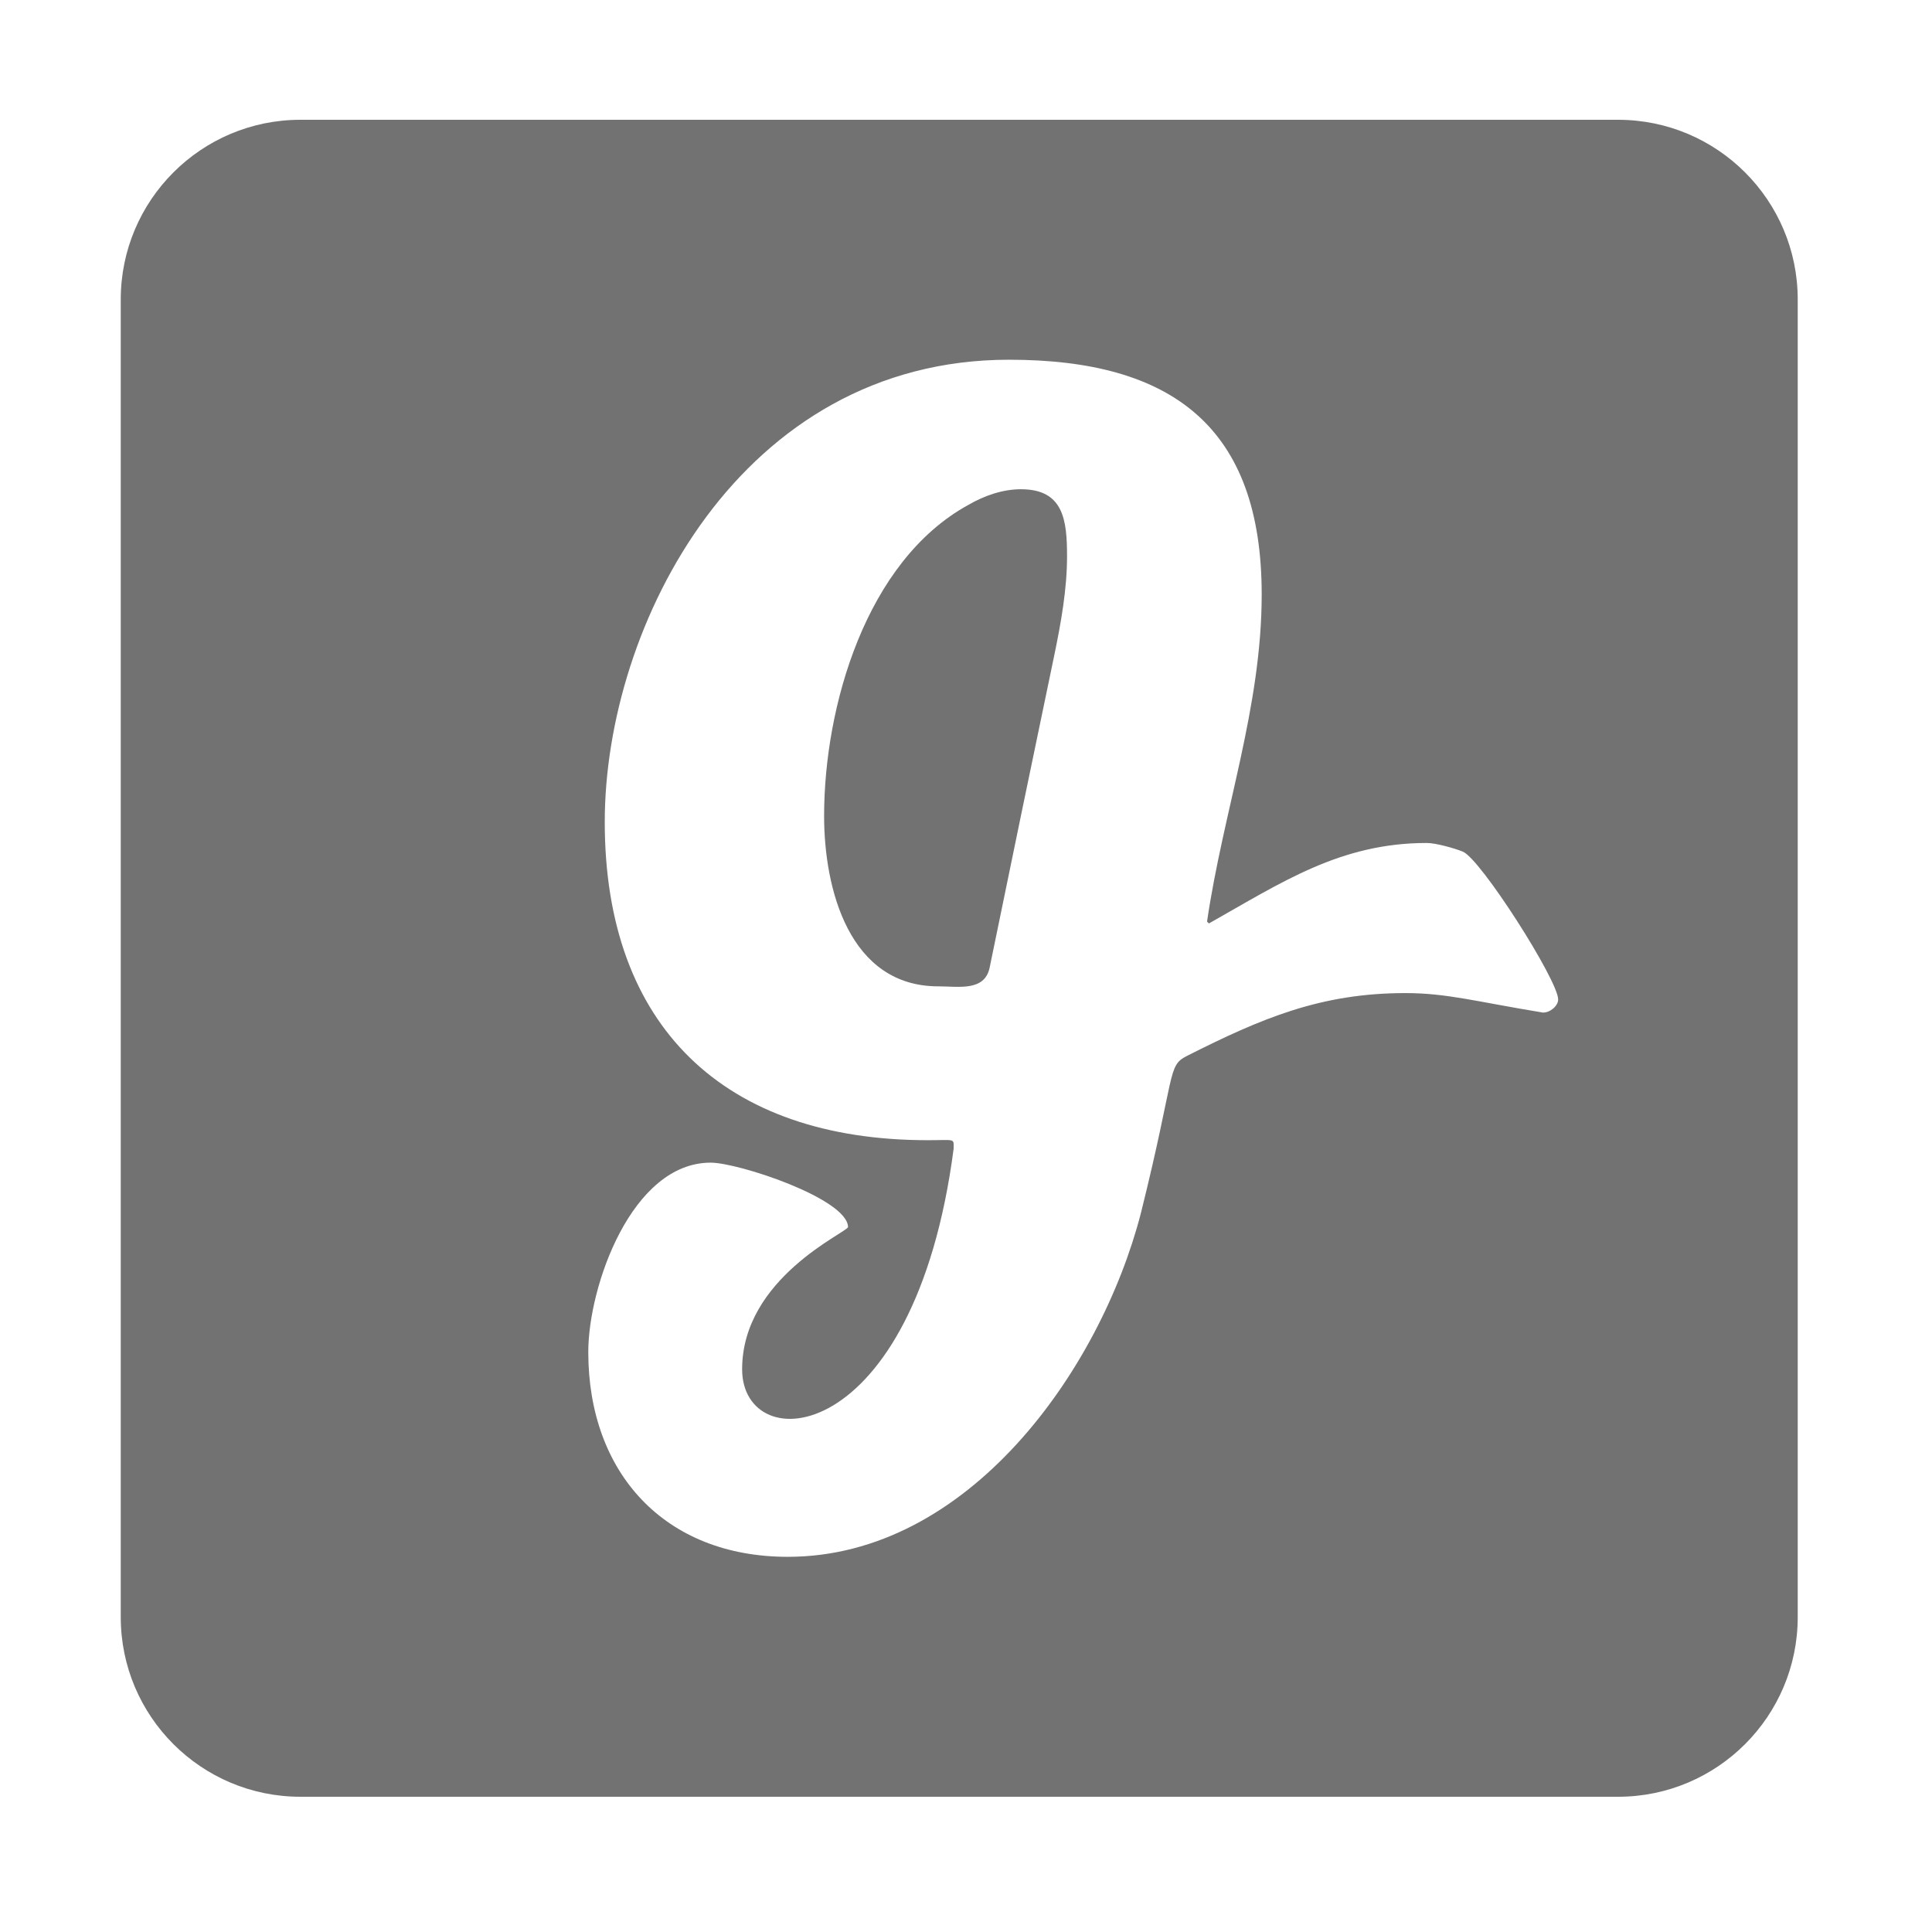 ﻿<?xml version='1.0' encoding='UTF-8'?>
<svg viewBox="-2 0 32 32" xmlns="http://www.w3.org/2000/svg">
  <g transform="matrix(0.062, 0, 0, 0.062, 0, 0)">
    <path d="M252.8, 148.6C252.8, 157.4 251.2, 166.3 249.4, 175C243.6, 202.8 237.8, 230.8 232.1, 258.6C230.7, 264.9 223.8, 263.5 218.4, 263.5C194.6, 263.5 187.9, 237.5 187.9, 218C187.9, 188.7 199.1, 149.9 226.4, 134.9C230.7, 132.4 235.6, 130.7 240.5, 130.7C251.9, 130.7 252.8, 139 252.8, 148.6zM448, 80L448, 432C448, 458.5 426.5, 480 400, 480L48, 480C21.5, 480 0, 458.5 0, 432L0, 80C0, 53.5 21.5, 32 48, 32L400, 32C426.5, 32 448, 53.5 448, 80zM384, 267C384, 261.9 363.2, 229.3 358.5, 227.5C356.3, 226.6 351.3, 225.2 348.9, 225.2C325.8, 225.2 310.2, 235.7 290.7, 246.7L290.2, 246.2C294.5, 216.8 304.8, 189 304.8, 158.8C304.8, 114.2 281, 96.1 237.3, 96.1C165.6, 96.1 129.3, 166.9 129.3, 219.6C129.3, 274.3 161.3, 304.6 215.6, 304.6C223.1, 304.6 222.5, 304 222.5, 306.9C212, 387.2 166, 389.8 166, 365.8C166, 341.4 194, 329.3 194.3, 327.8C194.1, 320.2 165, 310.6 157.6, 310.6C136.5, 310.6 124.9, 343.6 124.9, 361.2C124.9, 393.5 145.3, 415.9 178.2, 415.9C226.4, 415.9 261.6, 366.2 272.5, 324.2C281.9, 286.5 279.5, 284.8 284.8, 282.1C304.8, 272 320.6, 265.3 343.2, 265.3C354.3, 265.3 362.2, 267.6 379.9, 270.5C381.7, 270.6 384, 268.8 384, 267z" fill="#727272" fill-opacity="1" class="Black" />
  </g>
</svg>